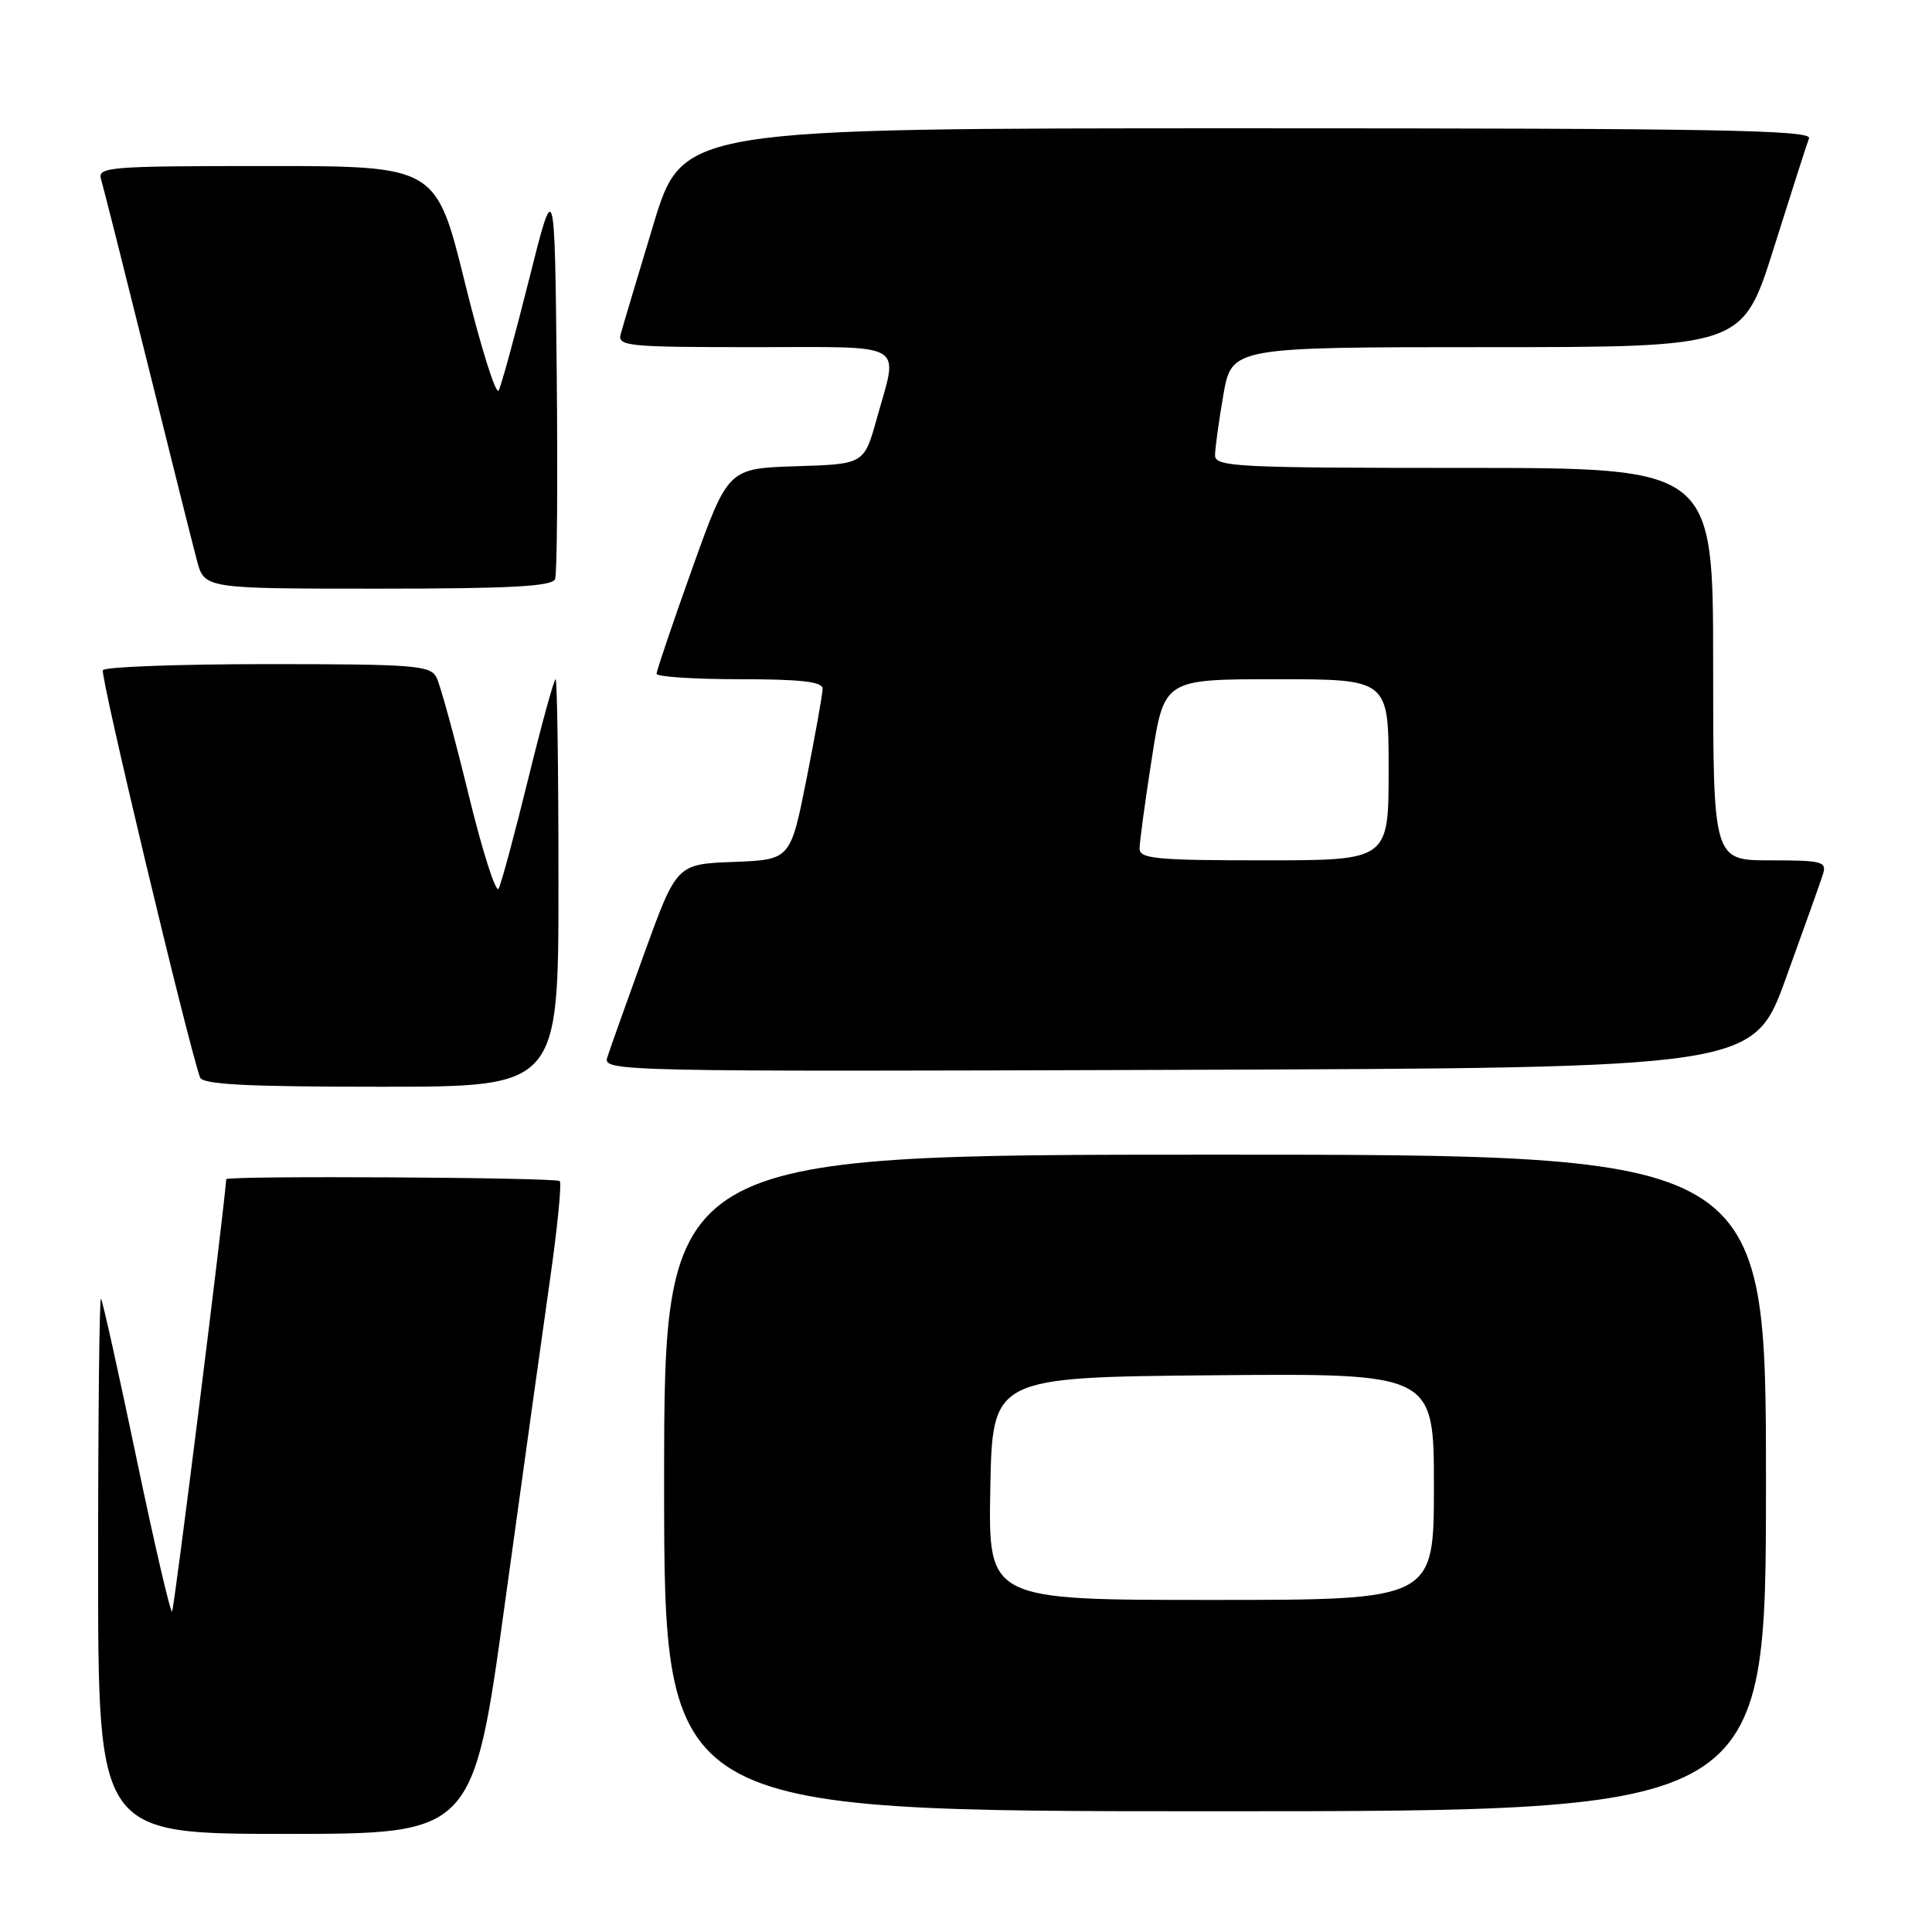 <?xml version="1.0" encoding="UTF-8" standalone="no"?>
<!DOCTYPE svg PUBLIC "-//W3C//DTD SVG 1.1//EN" "http://www.w3.org/Graphics/SVG/1.1/DTD/svg11.dtd" >
<svg xmlns="http://www.w3.org/2000/svg" xmlns:xlink="http://www.w3.org/1999/xlink" version="1.1" viewBox="0 0 256 256">
 <g >
 <path fill="currentColor"
d=" M 66.93 212.25 C 69.26 195.34 71.96 175.99 72.92 169.25 C 73.88 162.51 74.44 156.77 74.17 156.50 C 73.68 156.01 30.02 155.76 29.98 156.25 C 29.46 162.32 23.08 213.26 22.80 213.53 C 22.59 213.75 20.46 204.61 18.08 193.21 C 15.70 181.82 13.59 172.31 13.38 172.08 C 13.17 171.85 13.00 187.72 13.00 207.33 C 13.00 243.00 13.00 243.00 37.85 243.00 C 62.70 243.00 62.70 243.00 66.93 212.25 Z  M 234.00 196.50 C 234.00 153.00 234.00 153.00 161.00 153.00 C 88.00 153.00 88.00 153.00 88.00 196.50 C 88.00 240.00 88.00 240.00 161.00 240.00 C 234.00 240.00 234.00 240.00 234.00 196.50 Z  M 74.00 117.00 C 74.00 102.15 73.83 90.00 73.62 90.00 C 73.41 90.00 71.77 95.96 69.98 103.25 C 68.19 110.54 66.43 117.06 66.07 117.75 C 65.72 118.43 63.92 112.81 62.08 105.25 C 60.24 97.69 58.33 90.71 57.83 89.75 C 57.02 88.17 54.90 88.00 35.52 88.00 C 23.75 88.00 13.90 88.36 13.63 88.80 C 13.23 89.43 24.80 137.88 26.50 142.75 C 26.83 143.70 32.54 144.00 50.47 144.00 C 74.00 144.00 74.00 144.00 74.00 117.00 Z  M 236.64 129.62 C 239.01 123.08 241.22 116.89 241.54 115.87 C 242.09 114.16 241.50 114.00 234.57 114.00 C 227.00 114.00 227.00 114.00 227.00 88.00 C 227.00 62.00 227.00 62.00 194.00 62.00 C 163.86 62.00 161.00 61.86 161.00 60.33 C 161.00 59.41 161.50 55.81 162.10 52.33 C 163.21 46.00 163.21 46.00 197.06 46.00 C 230.91 46.00 230.91 46.00 235.05 32.83 C 237.33 25.59 239.42 19.07 239.70 18.33 C 240.13 17.23 227.30 17.00 165.33 17.00 C 90.44 17.00 90.44 17.00 86.58 29.75 C 84.46 36.76 82.51 43.29 82.25 44.25 C 81.80 45.87 83.11 46.00 99.88 46.00 C 120.52 46.00 119.05 45.15 116.17 55.50 C 114.49 61.50 114.49 61.50 105.48 61.78 C 96.47 62.07 96.47 62.07 91.73 75.31 C 89.13 82.59 87.00 88.88 87.00 89.28 C 87.00 89.67 91.95 90.00 98.00 90.00 C 106.13 90.00 109.00 90.33 109.00 91.25 C 109.00 91.94 108.04 97.32 106.87 103.21 C 104.74 113.92 104.74 113.92 97.20 114.21 C 89.66 114.50 89.66 114.50 85.35 126.38 C 82.99 132.92 80.78 139.11 80.46 140.14 C 79.88 141.96 81.99 142.01 156.10 141.76 C 232.34 141.50 232.34 141.50 236.64 129.62 Z  M 73.55 76.73 C 73.82 76.04 73.91 63.77 73.77 49.48 C 73.50 23.50 73.50 23.50 70.11 37.00 C 68.25 44.42 66.43 51.06 66.08 51.74 C 65.72 52.42 63.71 46.01 61.61 37.49 C 57.79 22.00 57.79 22.00 35.33 22.00 C 14.40 22.00 12.90 22.12 13.39 23.75 C 13.68 24.71 16.43 35.62 19.51 48.00 C 22.58 60.38 25.54 72.19 26.09 74.25 C 27.08 78.00 27.08 78.00 50.07 78.00 C 67.70 78.00 73.18 77.70 73.55 76.73 Z  M 131.22 197.25 C 131.50 182.50 131.50 182.50 160.75 182.23 C 190.00 181.97 190.00 181.97 190.00 196.98 C 190.00 212.00 190.00 212.00 160.47 212.00 C 130.95 212.00 130.95 212.00 131.22 197.25 Z  M 151.00 112.44 C 151.00 111.58 151.73 106.18 152.63 100.44 C 154.25 90.00 154.25 90.00 169.13 90.00 C 184.00 90.00 184.00 90.00 184.00 102.00 C 184.00 114.00 184.00 114.00 167.50 114.00 C 153.20 114.00 151.00 113.79 151.00 112.44 Z "/>
</g>
</svg>